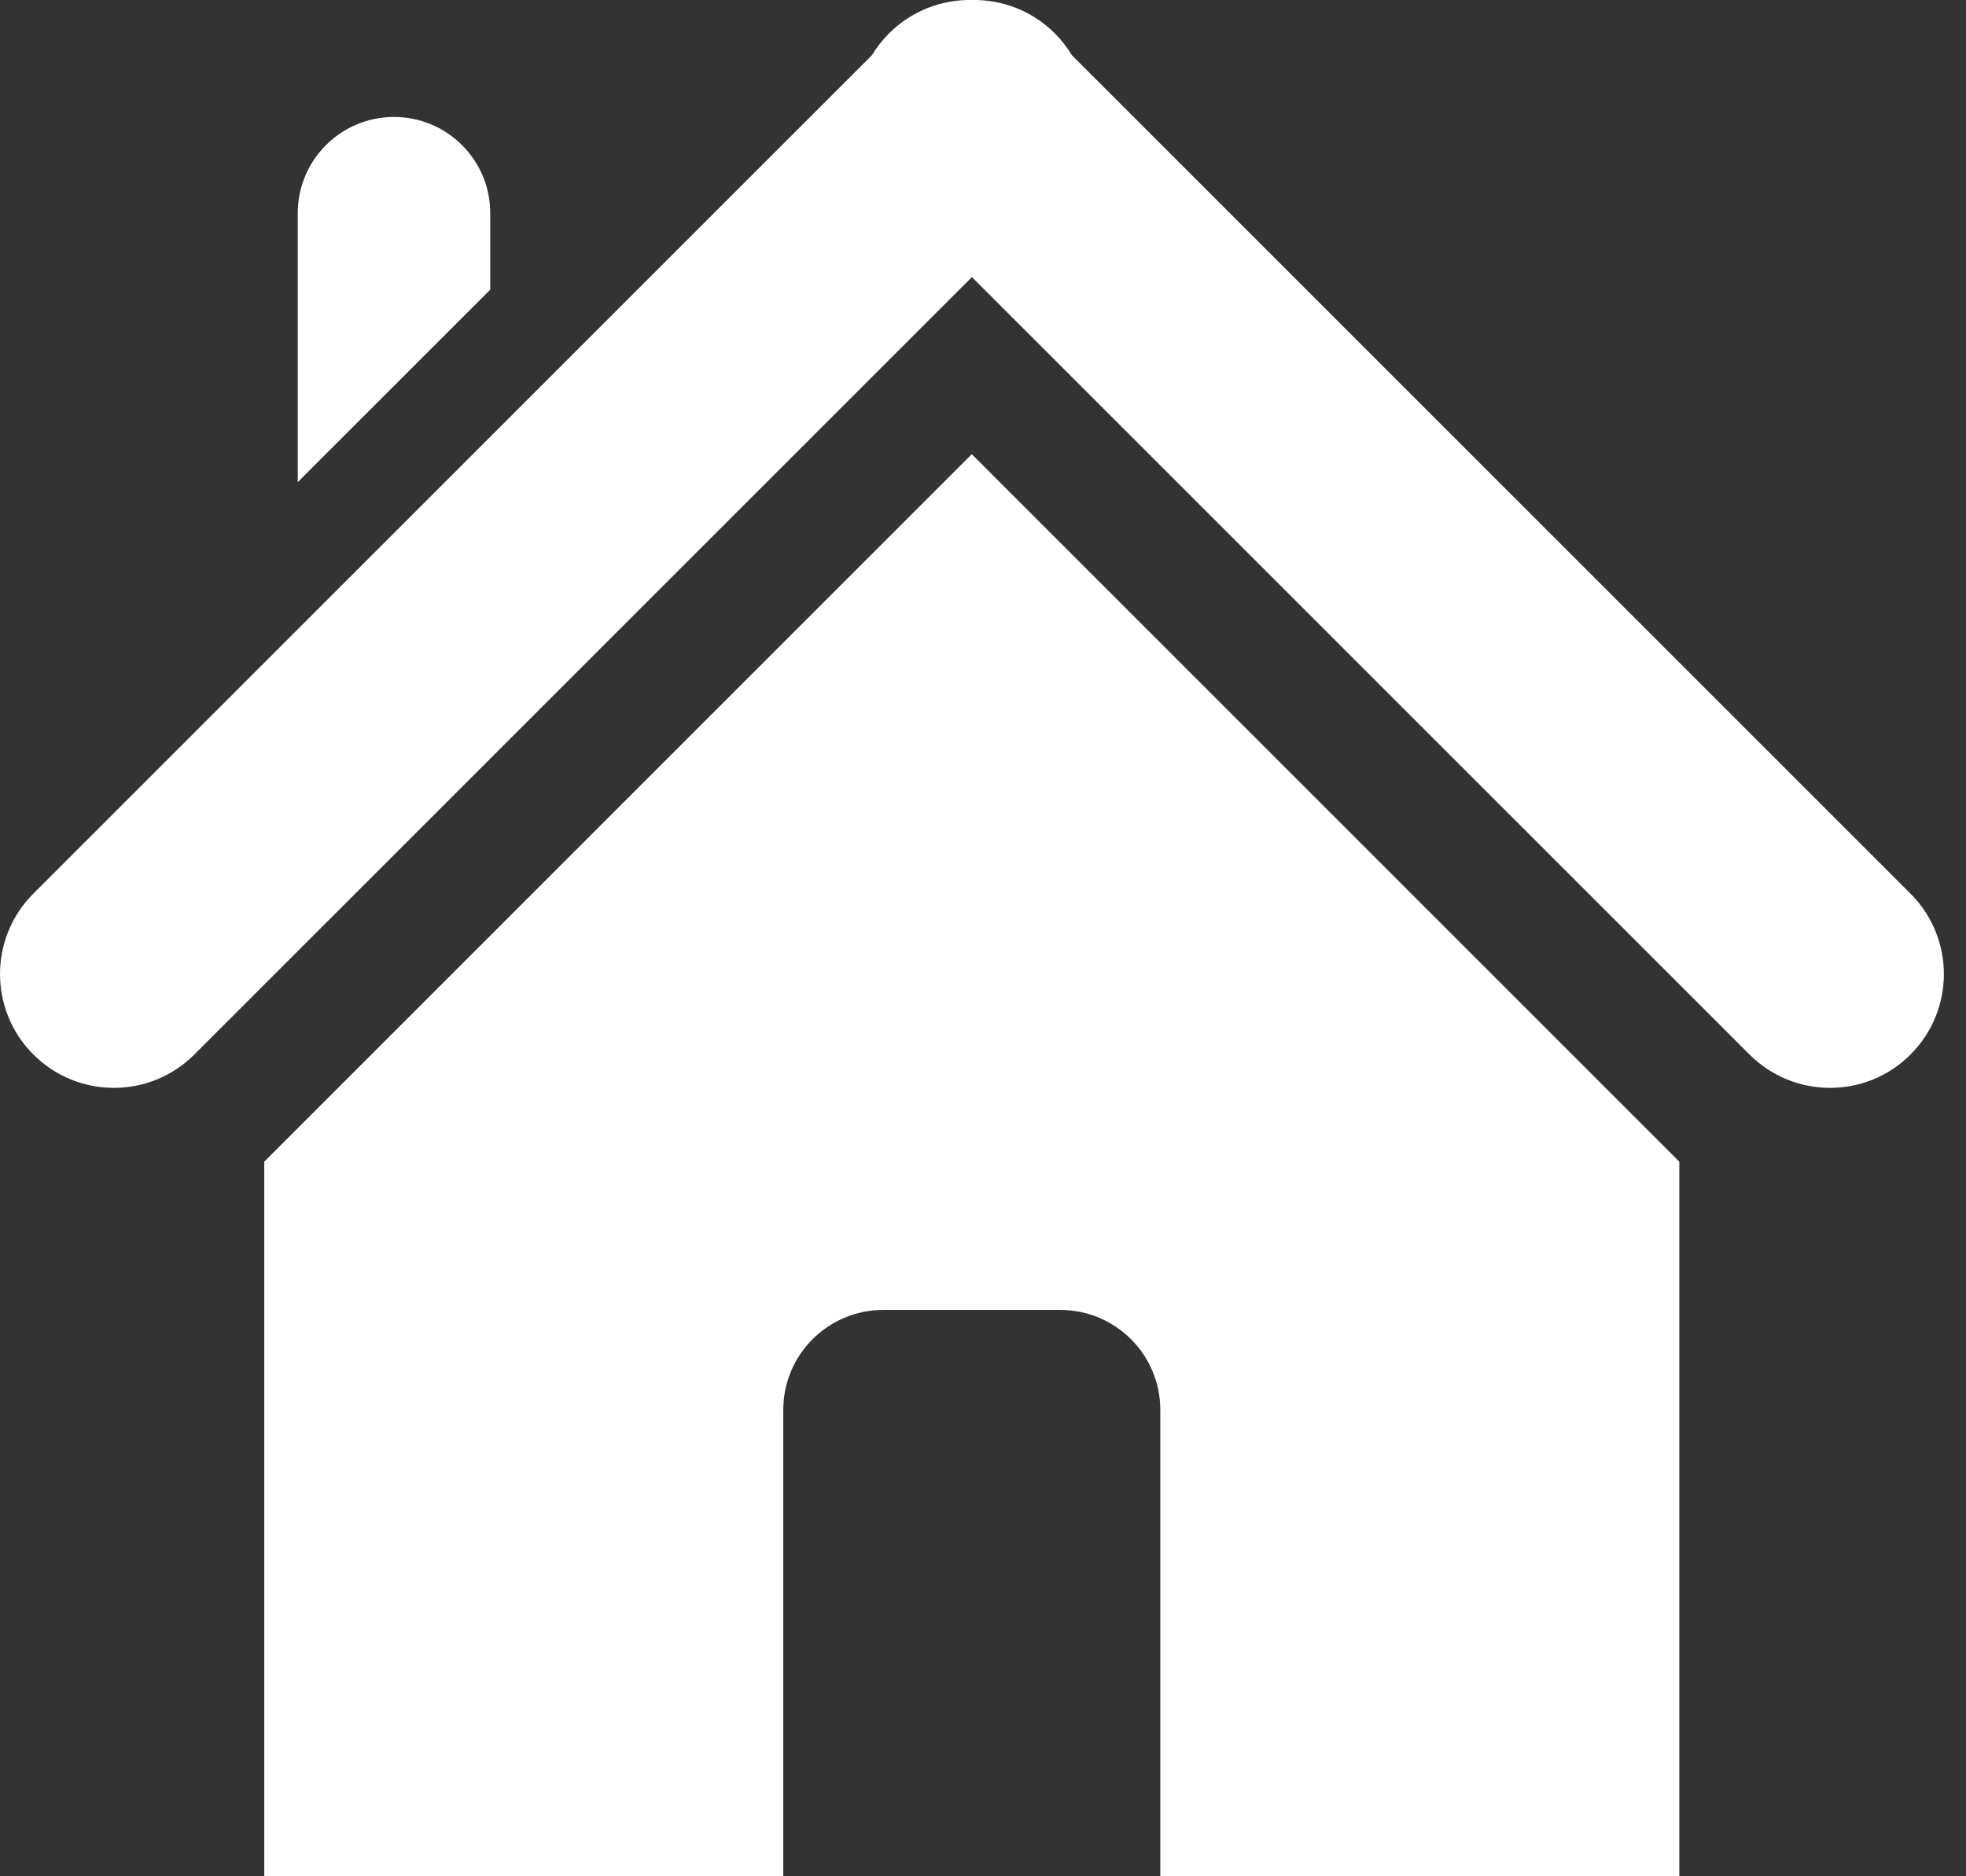 <svg width="22" height="21" viewBox="0 0 22 21" fill="none" xmlns="http://www.w3.org/2000/svg">
<rect x="0" y="0" width="22" height="21" fill="#333333" stroke="none"/>
<path d="M10.874 5.084L10.793 5.165L2.957 13.002V21H8.765V15.78C8.765 15.162 9.266 14.661 9.885 14.661H11.864C12.483 14.661 12.984 15.162 12.984 15.78V21H18.792V13.002L10.956 5.165L10.874 5.084Z" fill="white"/>
<path d="M5.486 2.386C5.486 1.791 5.003 1.309 4.409 1.309C3.814 1.309 3.332 1.791 3.332 2.386V5.396L5.486 3.242L5.486 2.386L5.486 2.386Z" fill="white"/>
<path d="M21.379 10.002L14.559 3.182L11.995 0.618C11.942 0.531 11.879 0.449 11.804 0.373L11.803 0.373C11.548 0.118 11.211 -0.006 10.876 0C10.541 -0.006 10.205 0.118 9.949 0.373L9.949 0.373C9.873 0.449 9.81 0.531 9.757 0.618L2.959 7.416L0.373 10.002C-0.124 10.499 -0.124 11.305 0.373 11.802L0.374 11.803C0.871 12.3 1.677 12.3 2.174 11.803L2.959 11.018L10.795 3.182L10.876 3.101L10.957 3.182L18.793 11.018L19.578 11.803C20.076 12.3 20.882 12.3 21.379 11.803L21.379 11.802C21.877 11.305 21.877 10.5 21.379 10.002L21.379 10.002Z" fill="white"/>
</svg>
